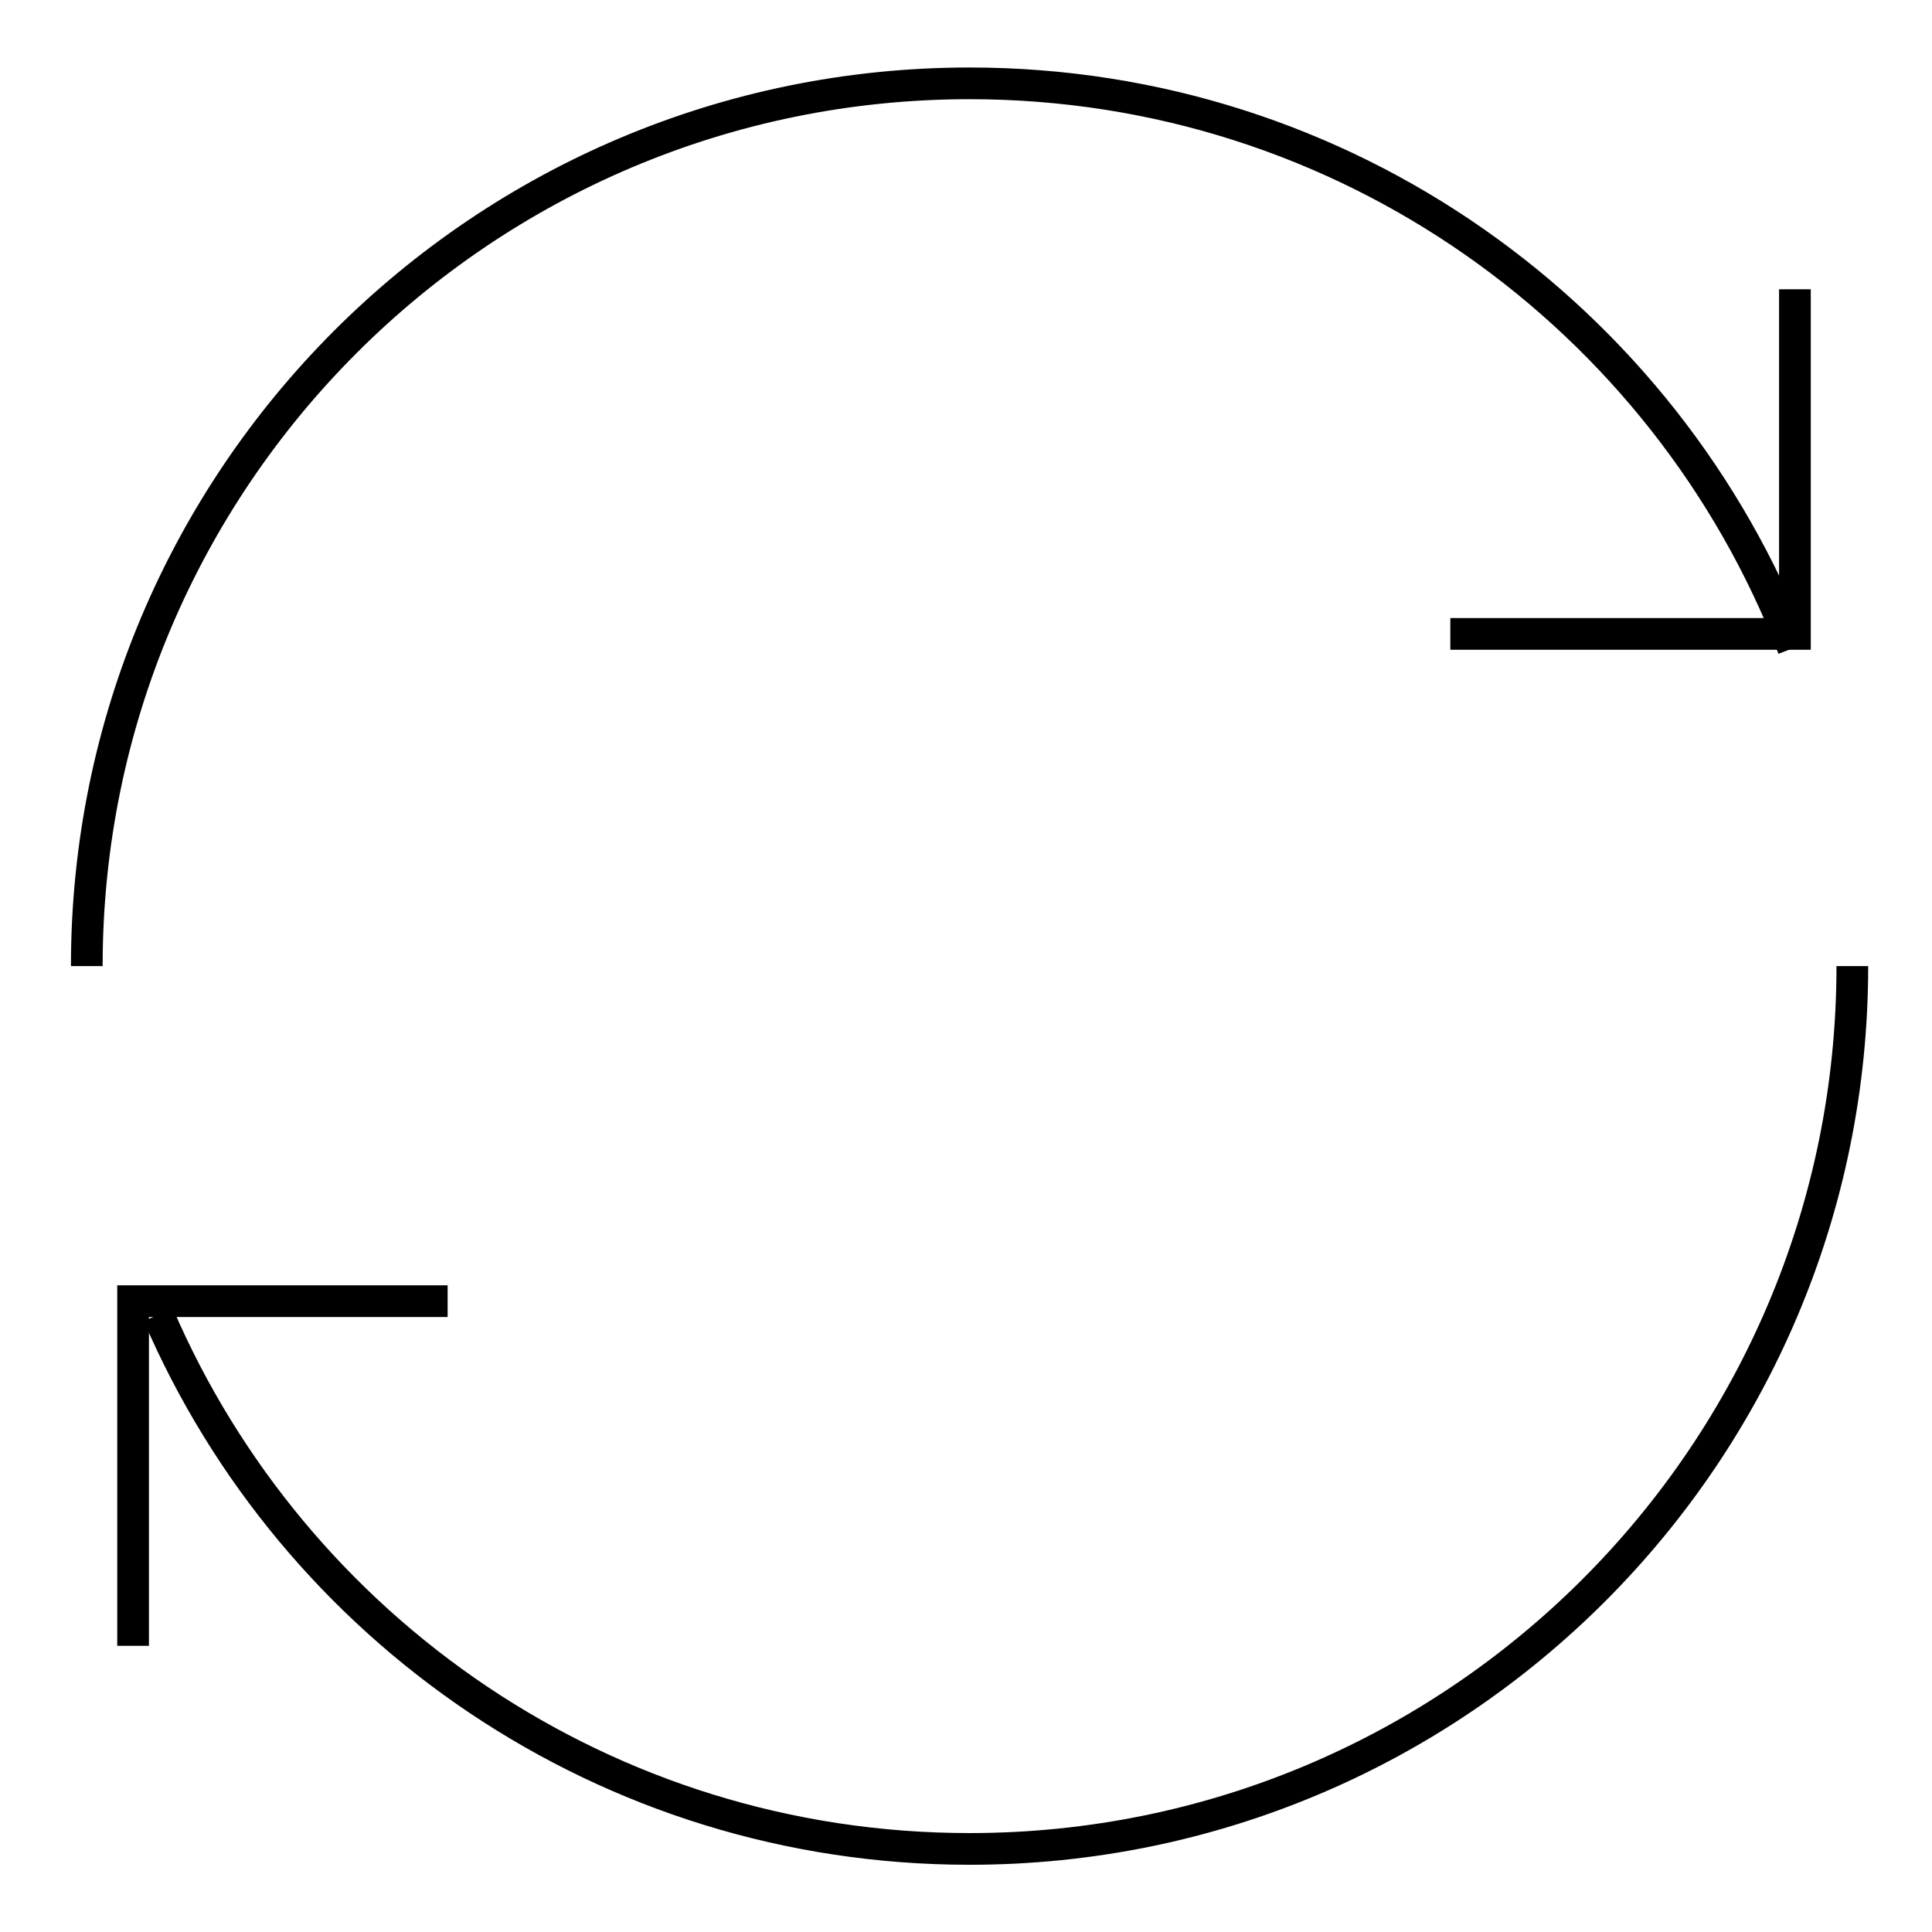<?xml version="1.0" encoding="utf-8"?>
<!-- Generator: Adobe Illustrator 16.0.4, SVG Export Plug-In . SVG Version: 6.00 Build 0)  -->
<!DOCTYPE svg PUBLIC "-//W3C//DTD SVG 1.1//EN" "http://www.w3.org/Graphics/SVG/1.1/DTD/svg11.dtd">
<svg version="1.1" id="Layer_1" xmlns="http://www.w3.org/2000/svg" xmlns:xlink="http://www.w3.org/1999/xlink" x="0px" y="0px"
	 width="64px" height="64px" viewBox="0 0 64 64" enable-background="new 0 0 64 64" xml:space="preserve">
<title>arrow-book</title>
<desc>Created with Sketch.</desc>
<g>
	<path fill="none" stroke="#000000" stroke-width="1.05" stroke-miterlimit="10" d="M2.875,32.004
		c0-16.15,13.092-29.243,29.243-29.243c12.435,0,23.06,7.763,27.286,18.708"/>
	<path fill="none" stroke="#000000" stroke-width="1.05" stroke-miterlimit="10" d="M61.361,32.004
		c0,16.149-13.094,29.244-29.243,29.244c-12.048,0-22.394-7.286-26.873-17.694"/>
</g>
<polyline fill="none" stroke="#000000" stroke-width="1.05" stroke-miterlimit="10" points="4.409,54.52 4.409,43.103 
	14.828,43.103 "/>
<polyline fill="none" stroke="#000000" stroke-width="1.05" stroke-miterlimit="10" points="59.459,9.583 59.459,20.999 
	48.044,20.999 "/>
</svg>
